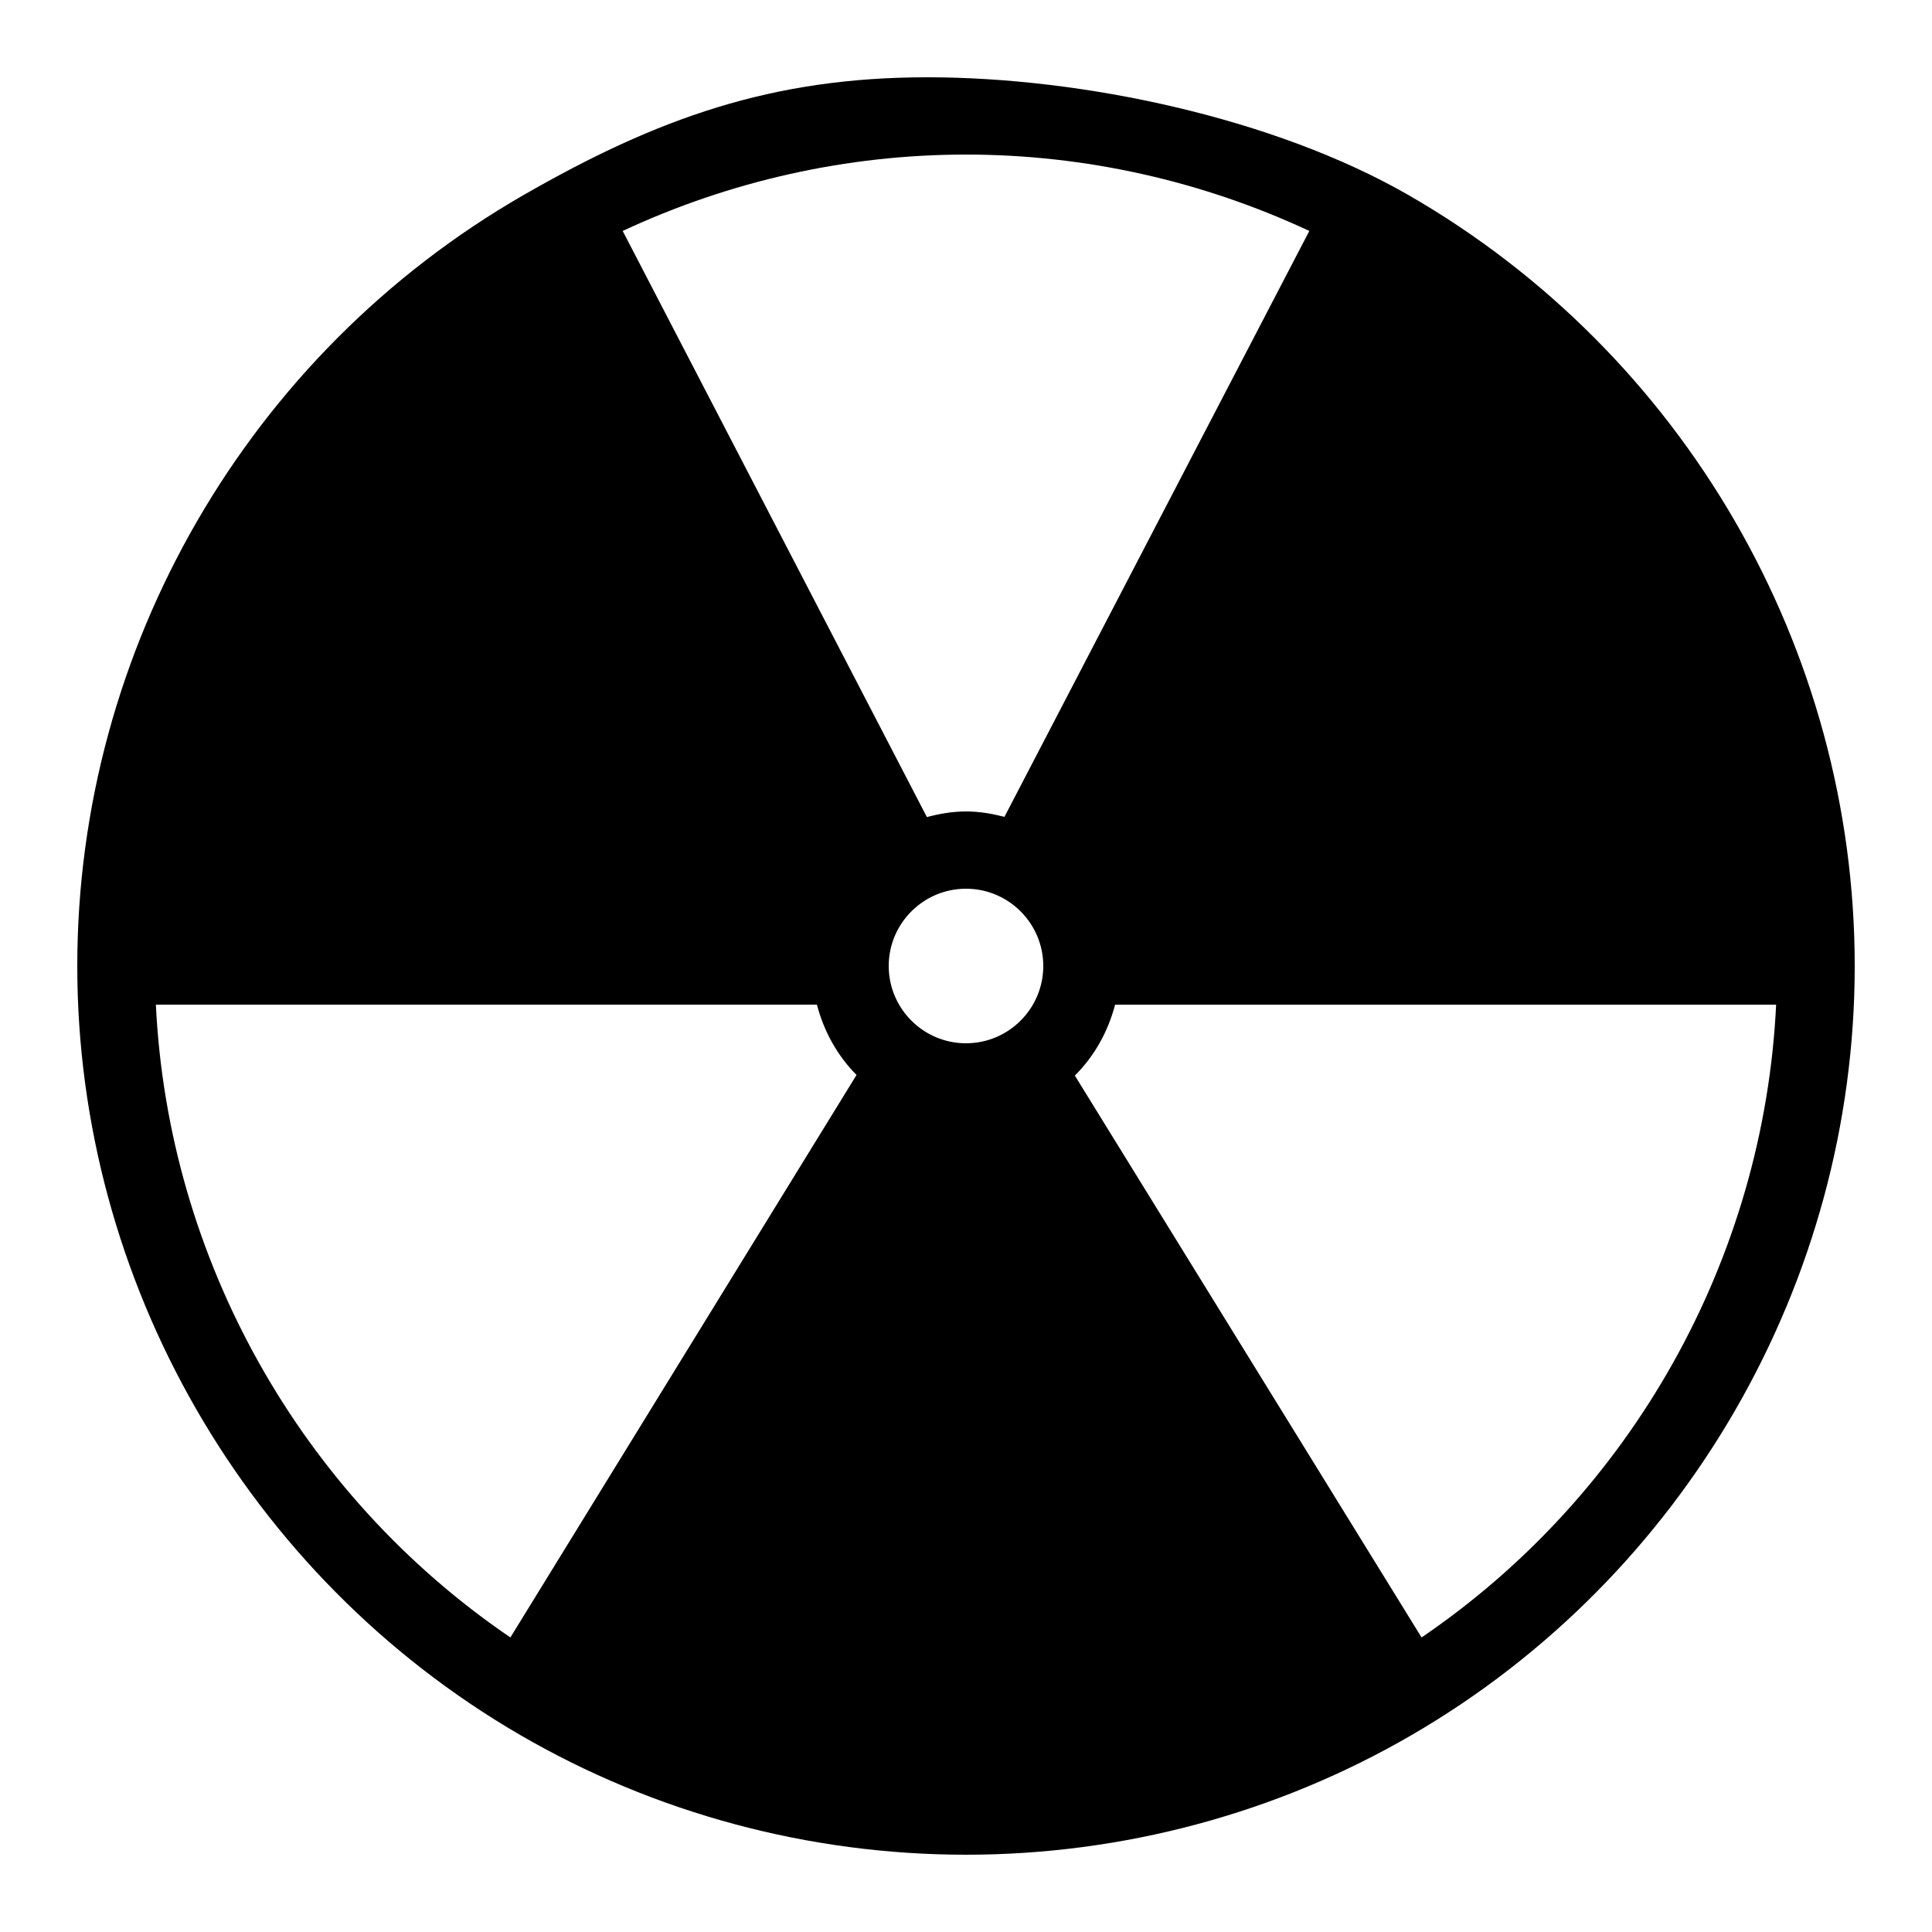 <?xml version="1.0"?><svg fill="#000000" xmlns="http://www.w3.org/2000/svg" viewBox="0 0 50 50" width="50px" height="50px">    <path d="M36.449,5.047C32.981,3.054,28.022,2,24,2c-4.021,0-6.981,1.054-10.451,3.048C6.426,9.146,2,16.791,2,25 c0,8.159,4.385,15.78,11.443,19.89C16.938,46.925,20.935,48,25,48c4.057,0,8.046-1.071,11.536-3.099C43.607,40.795,48,33.169,48,25 C48,16.791,43.574,9.146,36.449,5.047z M23,25c0-1.103,0.897-2,2-2s2,0.897,2,2s-0.897,2-2,2S23,26.103,23,25z M33.885,5.977 l-7.89,15.163C25.675,21.058,25.345,21,25,21c-0.352,0-0.687,0.06-1.012,0.146L16.115,5.977C18.884,4.685,21.919,4,25,4 C28.081,4,31.117,4.685,33.885,5.977z M4.034,26h17.108c0.181,0.696,0.532,1.325,1.025,1.82l-8.958,14.557 C7.77,38.675,4.351,32.58,4.034,26z M36.79,42.377l-8.973-14.541c0.501-0.498,0.858-1.132,1.041-1.835h17.108 C45.649,32.582,42.23,38.675,36.79,42.377z"/></svg>